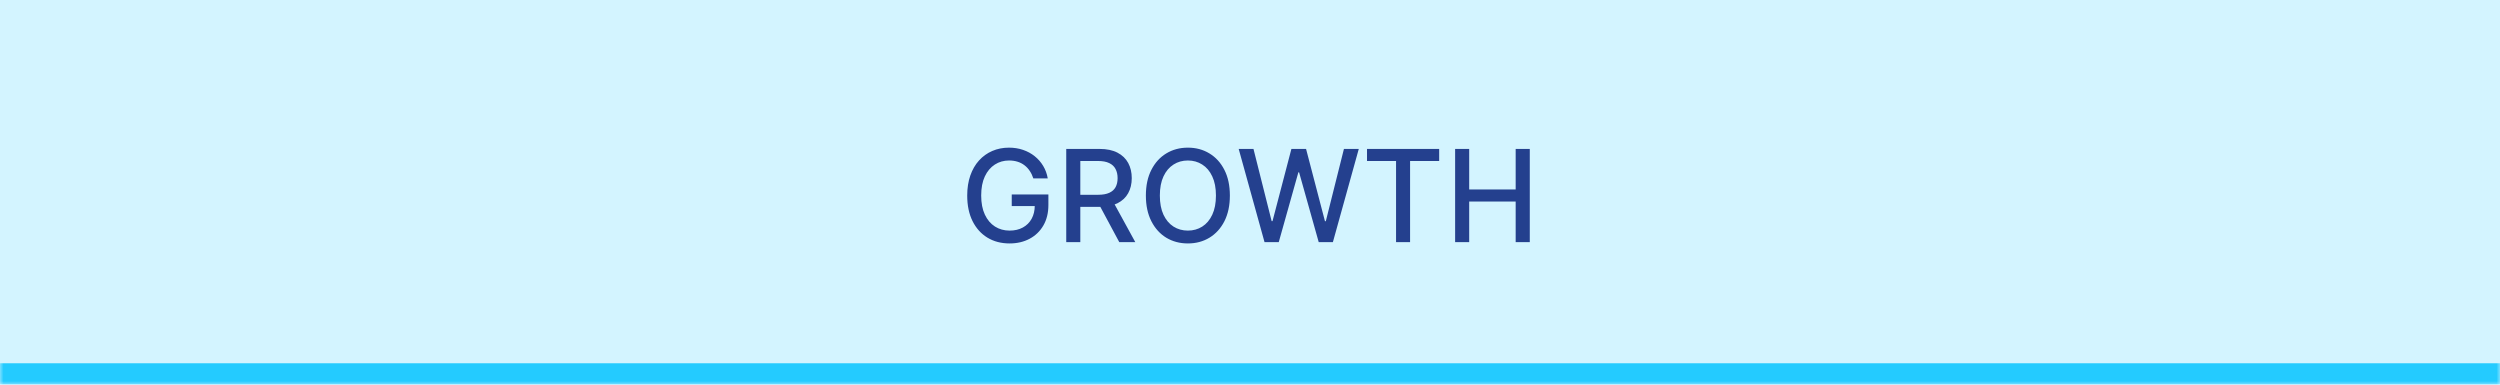 <svg width="100%" viewBox="0 0 351 54" fill="none" xmlns="http://www.w3.org/2000/svg">
<mask id="path-1-inside-1_158_2783" fill="white">
<path d="M0 0H351V54H0V0Z"/>
</mask>
<path d="M0 0H351V54H0V0Z" fill="#24CBFF" fill-opacity="0.2"/>
<path d="M351 51H0V57H351V51Z" fill="#24CBFF" mask="url(#path-1-inside-1_158_2783)"/>
<path d="M145.078 25.045C144.954 24.657 144.788 24.31 144.579 24.003C144.375 23.692 144.13 23.428 143.844 23.21C143.559 22.989 143.233 22.82 142.866 22.705C142.504 22.59 142.106 22.533 141.671 22.533C140.934 22.533 140.269 22.722 139.677 23.102C139.084 23.481 138.616 24.037 138.27 24.77C137.929 25.499 137.759 26.391 137.759 27.448C137.759 28.509 137.932 29.406 138.277 30.139C138.622 30.872 139.095 31.428 139.696 31.808C140.297 32.187 140.981 32.376 141.748 32.376C142.459 32.376 143.079 32.231 143.608 31.942C144.14 31.652 144.552 31.243 144.841 30.715C145.135 30.182 145.282 29.555 145.282 28.835L145.794 28.931H142.048V27.301H147.194V28.791C147.194 29.89 146.959 30.845 146.491 31.654C146.026 32.459 145.383 33.082 144.56 33.521C143.742 33.959 142.804 34.179 141.748 34.179C140.563 34.179 139.523 33.906 138.628 33.361C137.738 32.815 137.043 32.042 136.544 31.041C136.046 30.035 135.797 28.842 135.797 27.461C135.797 26.417 135.941 25.479 136.231 24.648C136.521 23.817 136.928 23.112 137.452 22.533C137.981 21.949 138.601 21.504 139.312 21.197C140.028 20.886 140.81 20.73 141.658 20.73C142.366 20.73 143.024 20.834 143.633 21.043C144.247 21.252 144.792 21.548 145.27 21.932C145.751 22.315 146.15 22.771 146.465 23.3C146.78 23.824 146.993 24.405 147.104 25.045H145.078ZM149.701 34V20.909H154.367C155.381 20.909 156.223 21.084 156.892 21.433C157.565 21.783 158.068 22.266 158.4 22.884C158.733 23.498 158.899 24.207 158.899 25.013C158.899 25.814 158.731 26.519 158.394 27.129C158.062 27.734 157.559 28.204 156.886 28.541C156.217 28.878 155.375 29.046 154.361 29.046H150.826V27.346H154.182C154.821 27.346 155.341 27.254 155.741 27.071C156.146 26.888 156.442 26.621 156.63 26.272C156.817 25.923 156.911 25.503 156.911 25.013C156.911 24.518 156.815 24.09 156.623 23.728C156.436 23.366 156.14 23.089 155.735 22.897C155.334 22.701 154.808 22.603 154.156 22.603H151.676V34H149.701ZM156.163 28.094L159.398 34H157.148L153.977 28.094H156.163ZM172.674 27.454C172.674 28.852 172.418 30.054 171.907 31.06C171.396 32.061 170.695 32.832 169.804 33.374C168.918 33.91 167.91 34.179 166.78 34.179C165.647 34.179 164.635 33.91 163.744 33.374C162.858 32.832 162.159 32.059 161.648 31.053C161.136 30.048 160.881 28.848 160.881 27.454C160.881 26.057 161.136 24.857 161.648 23.856C162.159 22.85 162.858 22.079 163.744 21.542C164.635 21.001 165.647 20.73 166.78 20.73C167.91 20.73 168.918 21.001 169.804 21.542C170.695 22.079 171.396 22.85 171.907 23.856C172.418 24.857 172.674 26.057 172.674 27.454ZM170.718 27.454C170.718 26.389 170.545 25.492 170.2 24.764C169.859 24.03 169.391 23.477 168.794 23.102C168.202 22.722 167.53 22.533 166.78 22.533C166.026 22.533 165.353 22.722 164.761 23.102C164.168 23.477 163.699 24.03 163.354 24.764C163.013 25.492 162.843 26.389 162.843 27.454C162.843 28.52 163.013 29.419 163.354 30.152C163.699 30.881 164.168 31.435 164.761 31.814C165.353 32.189 166.026 32.376 166.78 32.376C167.53 32.376 168.202 32.189 168.794 31.814C169.391 31.435 169.859 30.881 170.2 30.152C170.545 29.419 170.718 28.52 170.718 27.454ZM177.541 34L173.911 20.909H175.988L178.539 31.047H178.66L181.313 20.909H183.371L186.024 31.053H186.145L188.689 20.909H190.773L187.136 34H185.148L182.393 24.195H182.291L179.536 34H177.541ZM191.928 22.609V20.909H202.06V22.609H197.975V34H196.006V22.609H191.928ZM204.299 34V20.909H206.274V26.598H212.8V20.909H214.782V34H212.8V28.292H206.274V34H204.299Z" fill="#24408E"/>
</svg>
